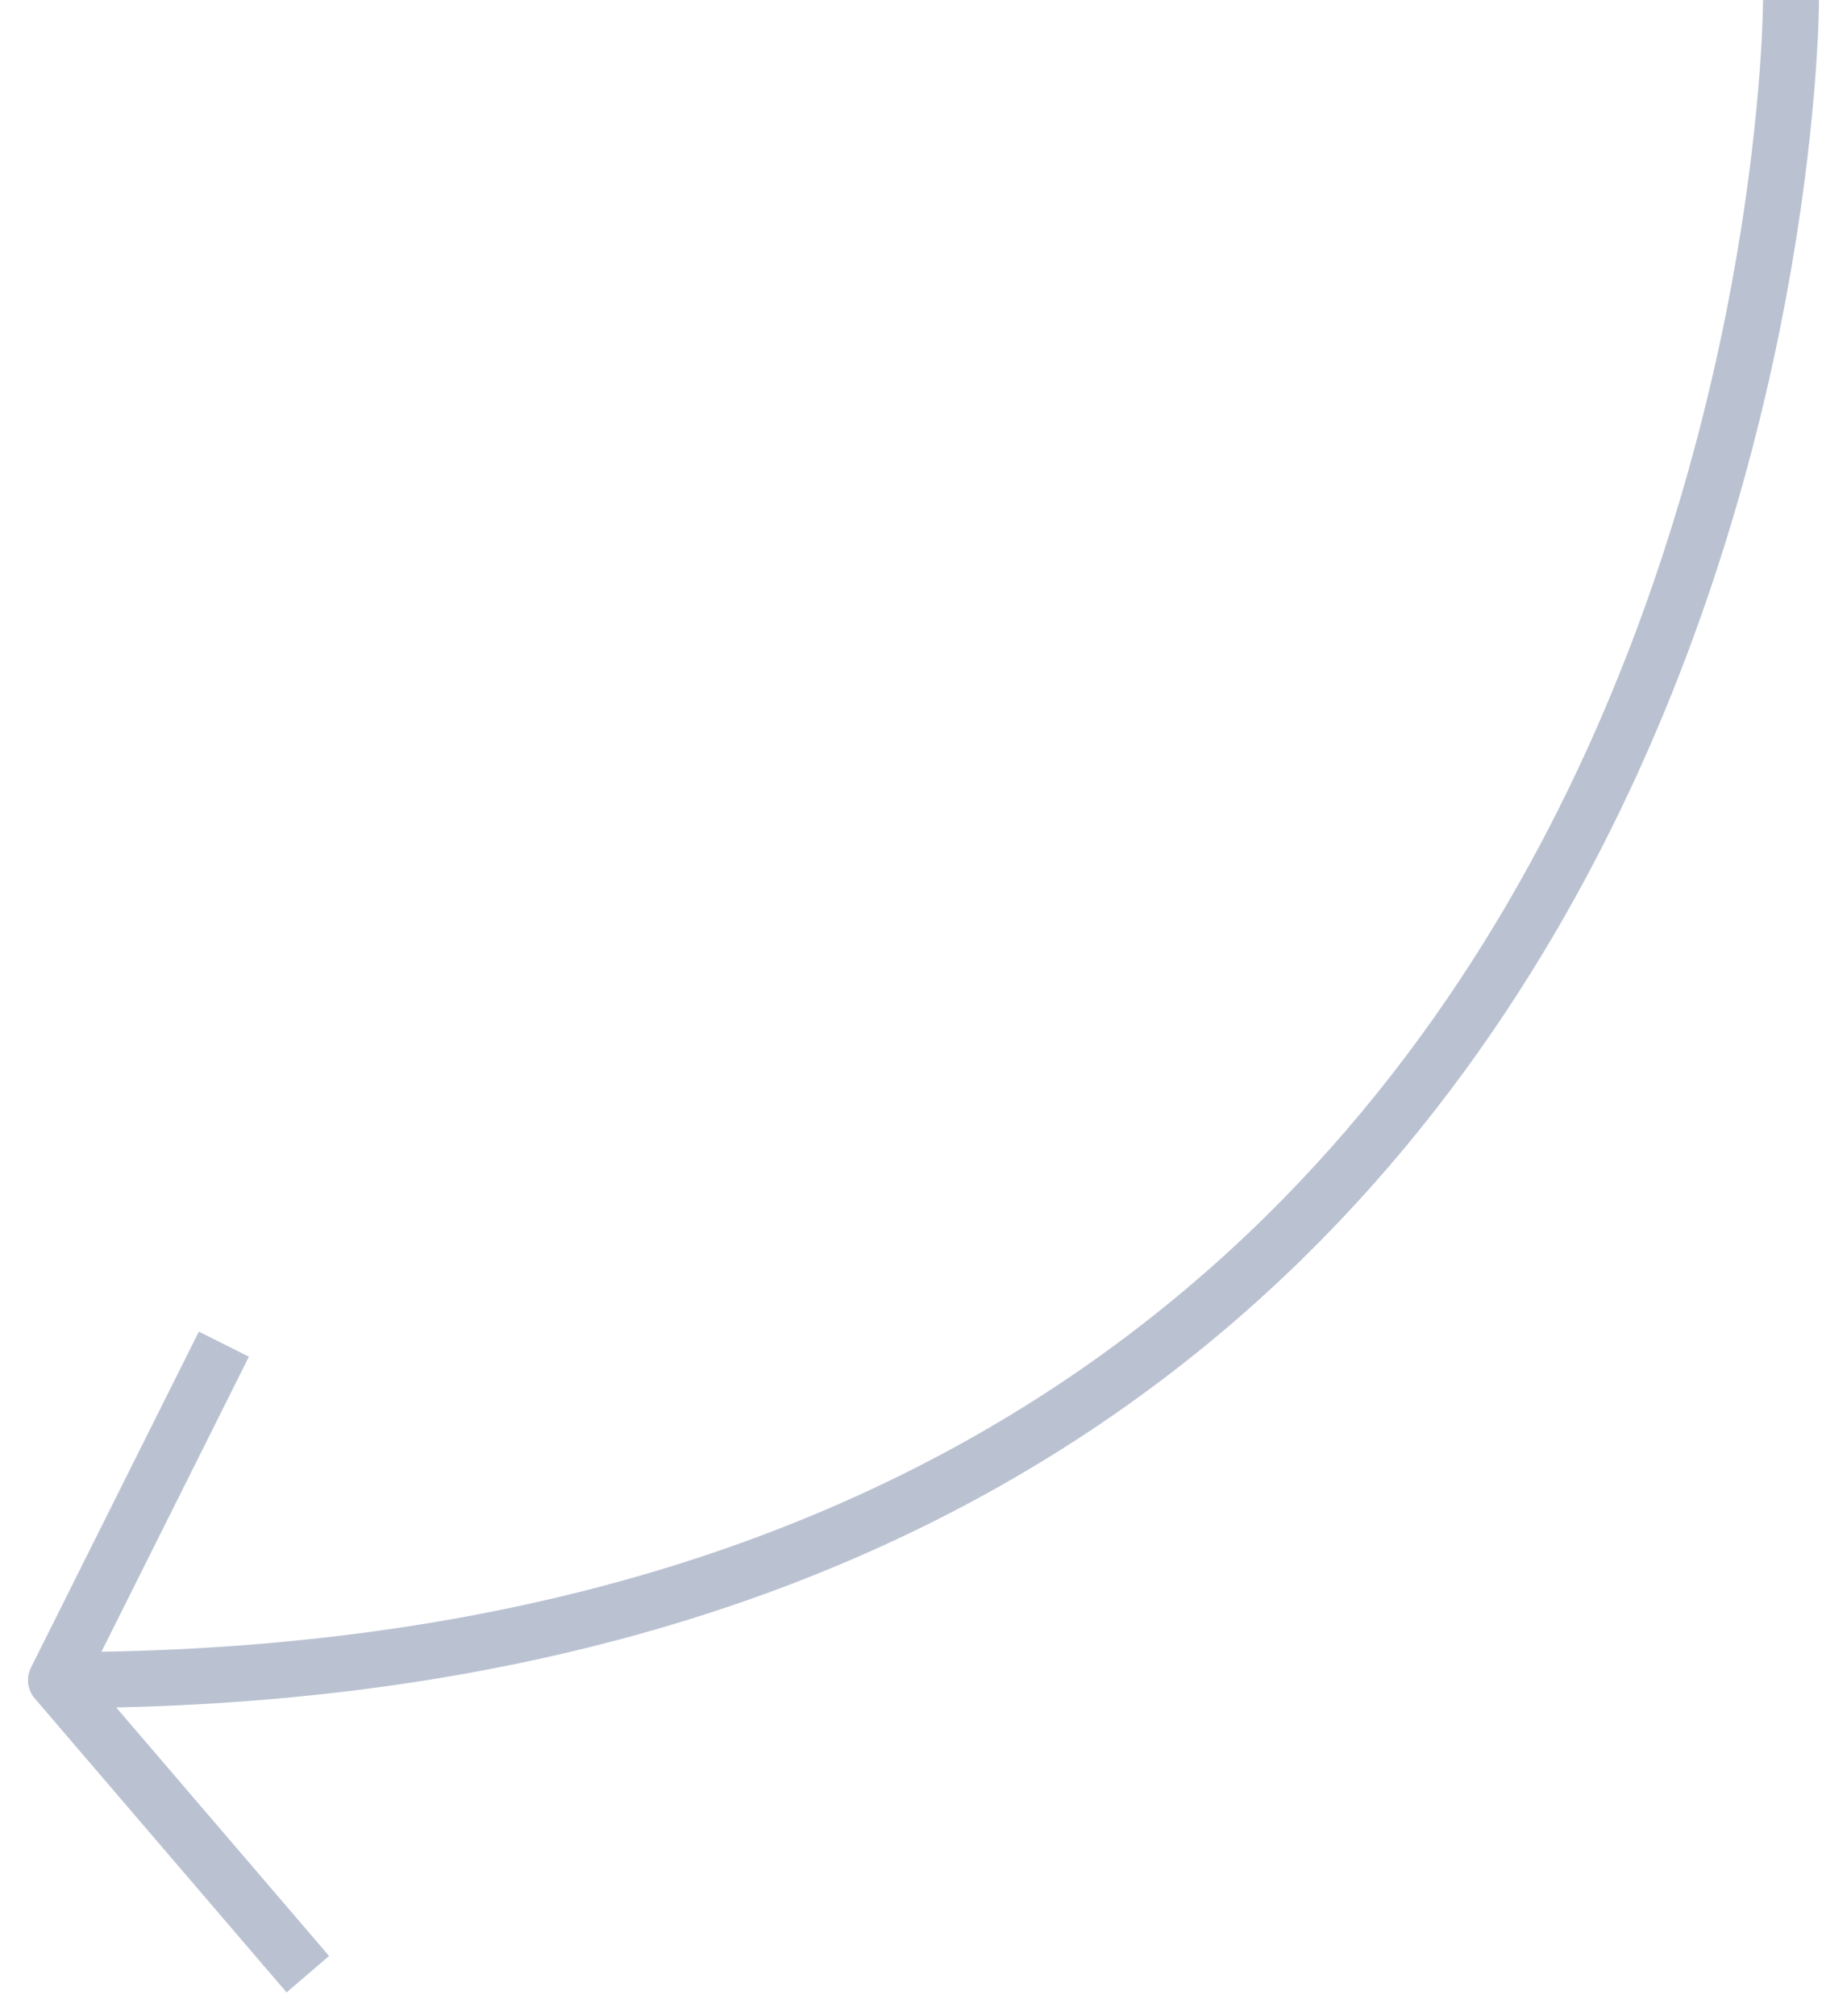 <svg width="33" height="36" viewBox="0 0 33 36" fill="none" xmlns="http://www.w3.org/2000/svg">
<path d="M32 0C32 0 32 30 1 30" stroke="#BAC2D2" stroke-linejoin="round"/>
<path d="M5.5 35.25L1 30L4 24" stroke="#BAC2D2" stroke-linejoin="round"/>
</svg>
